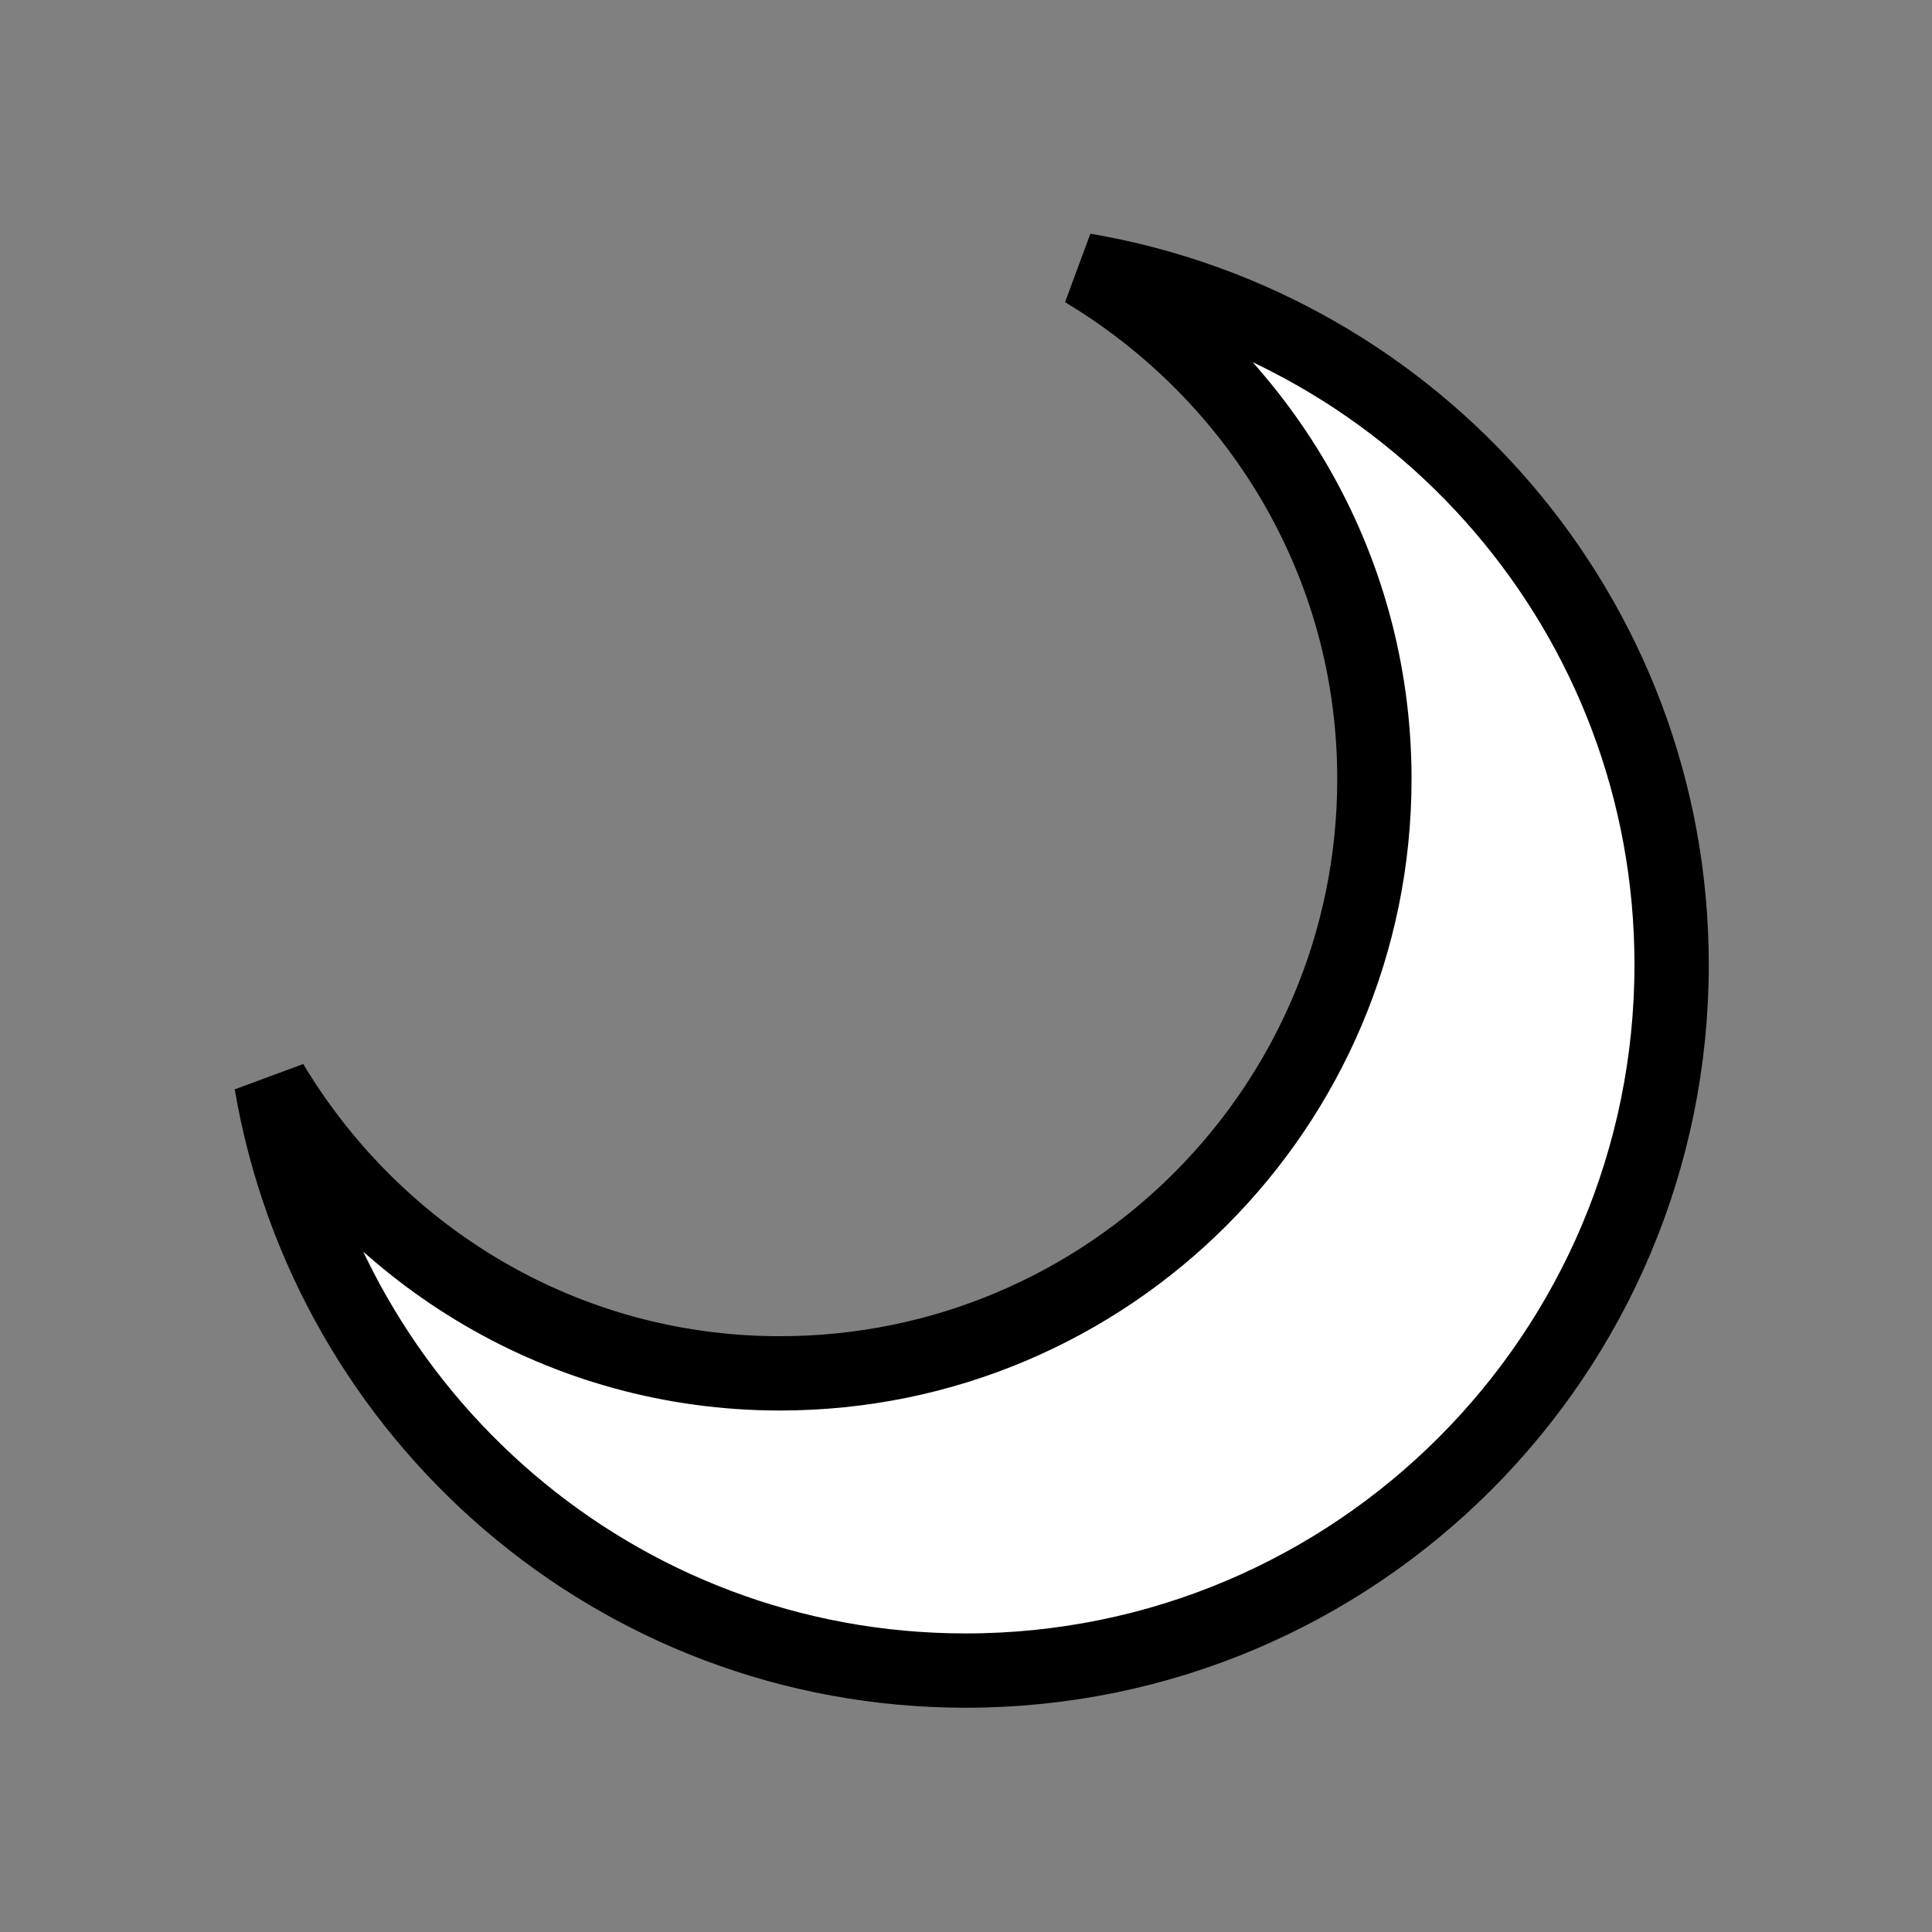 <!-- Created with Inkscape (http://www.inkscape.org/) -->
<svg xmlns:rdf="http://www.w3.org/1999/02/22-rdf-syntax-ns#" xmlns="http://www.w3.org/2000/svg" height="26" width="26" version="1.1" xmlns:cc="http://creativecommons.org/ns#" xmlns:dc="http://purl.org/dc/elements/1.1/">
 <rect width="100%" height="100%" fill="#808080" stroke="none"/>

 <g transform="translate(0,-1026.362)">
  <path fill="#FFF" d="m14.59,1030c2.332,1.398,3.906,3.927,3.906,6.844,0,4.418-3.582,8-8,8-2.917,0-5.446-1.574-6.844-3.906,0.763,4.482,4.644,7.906,9.344,7.906,5.247,0,9.5-4.253,9.5-9.5,0-4.7-3.424-8.581-7.906-9.344z" stroke="#000"/>
 </g>
</svg>
